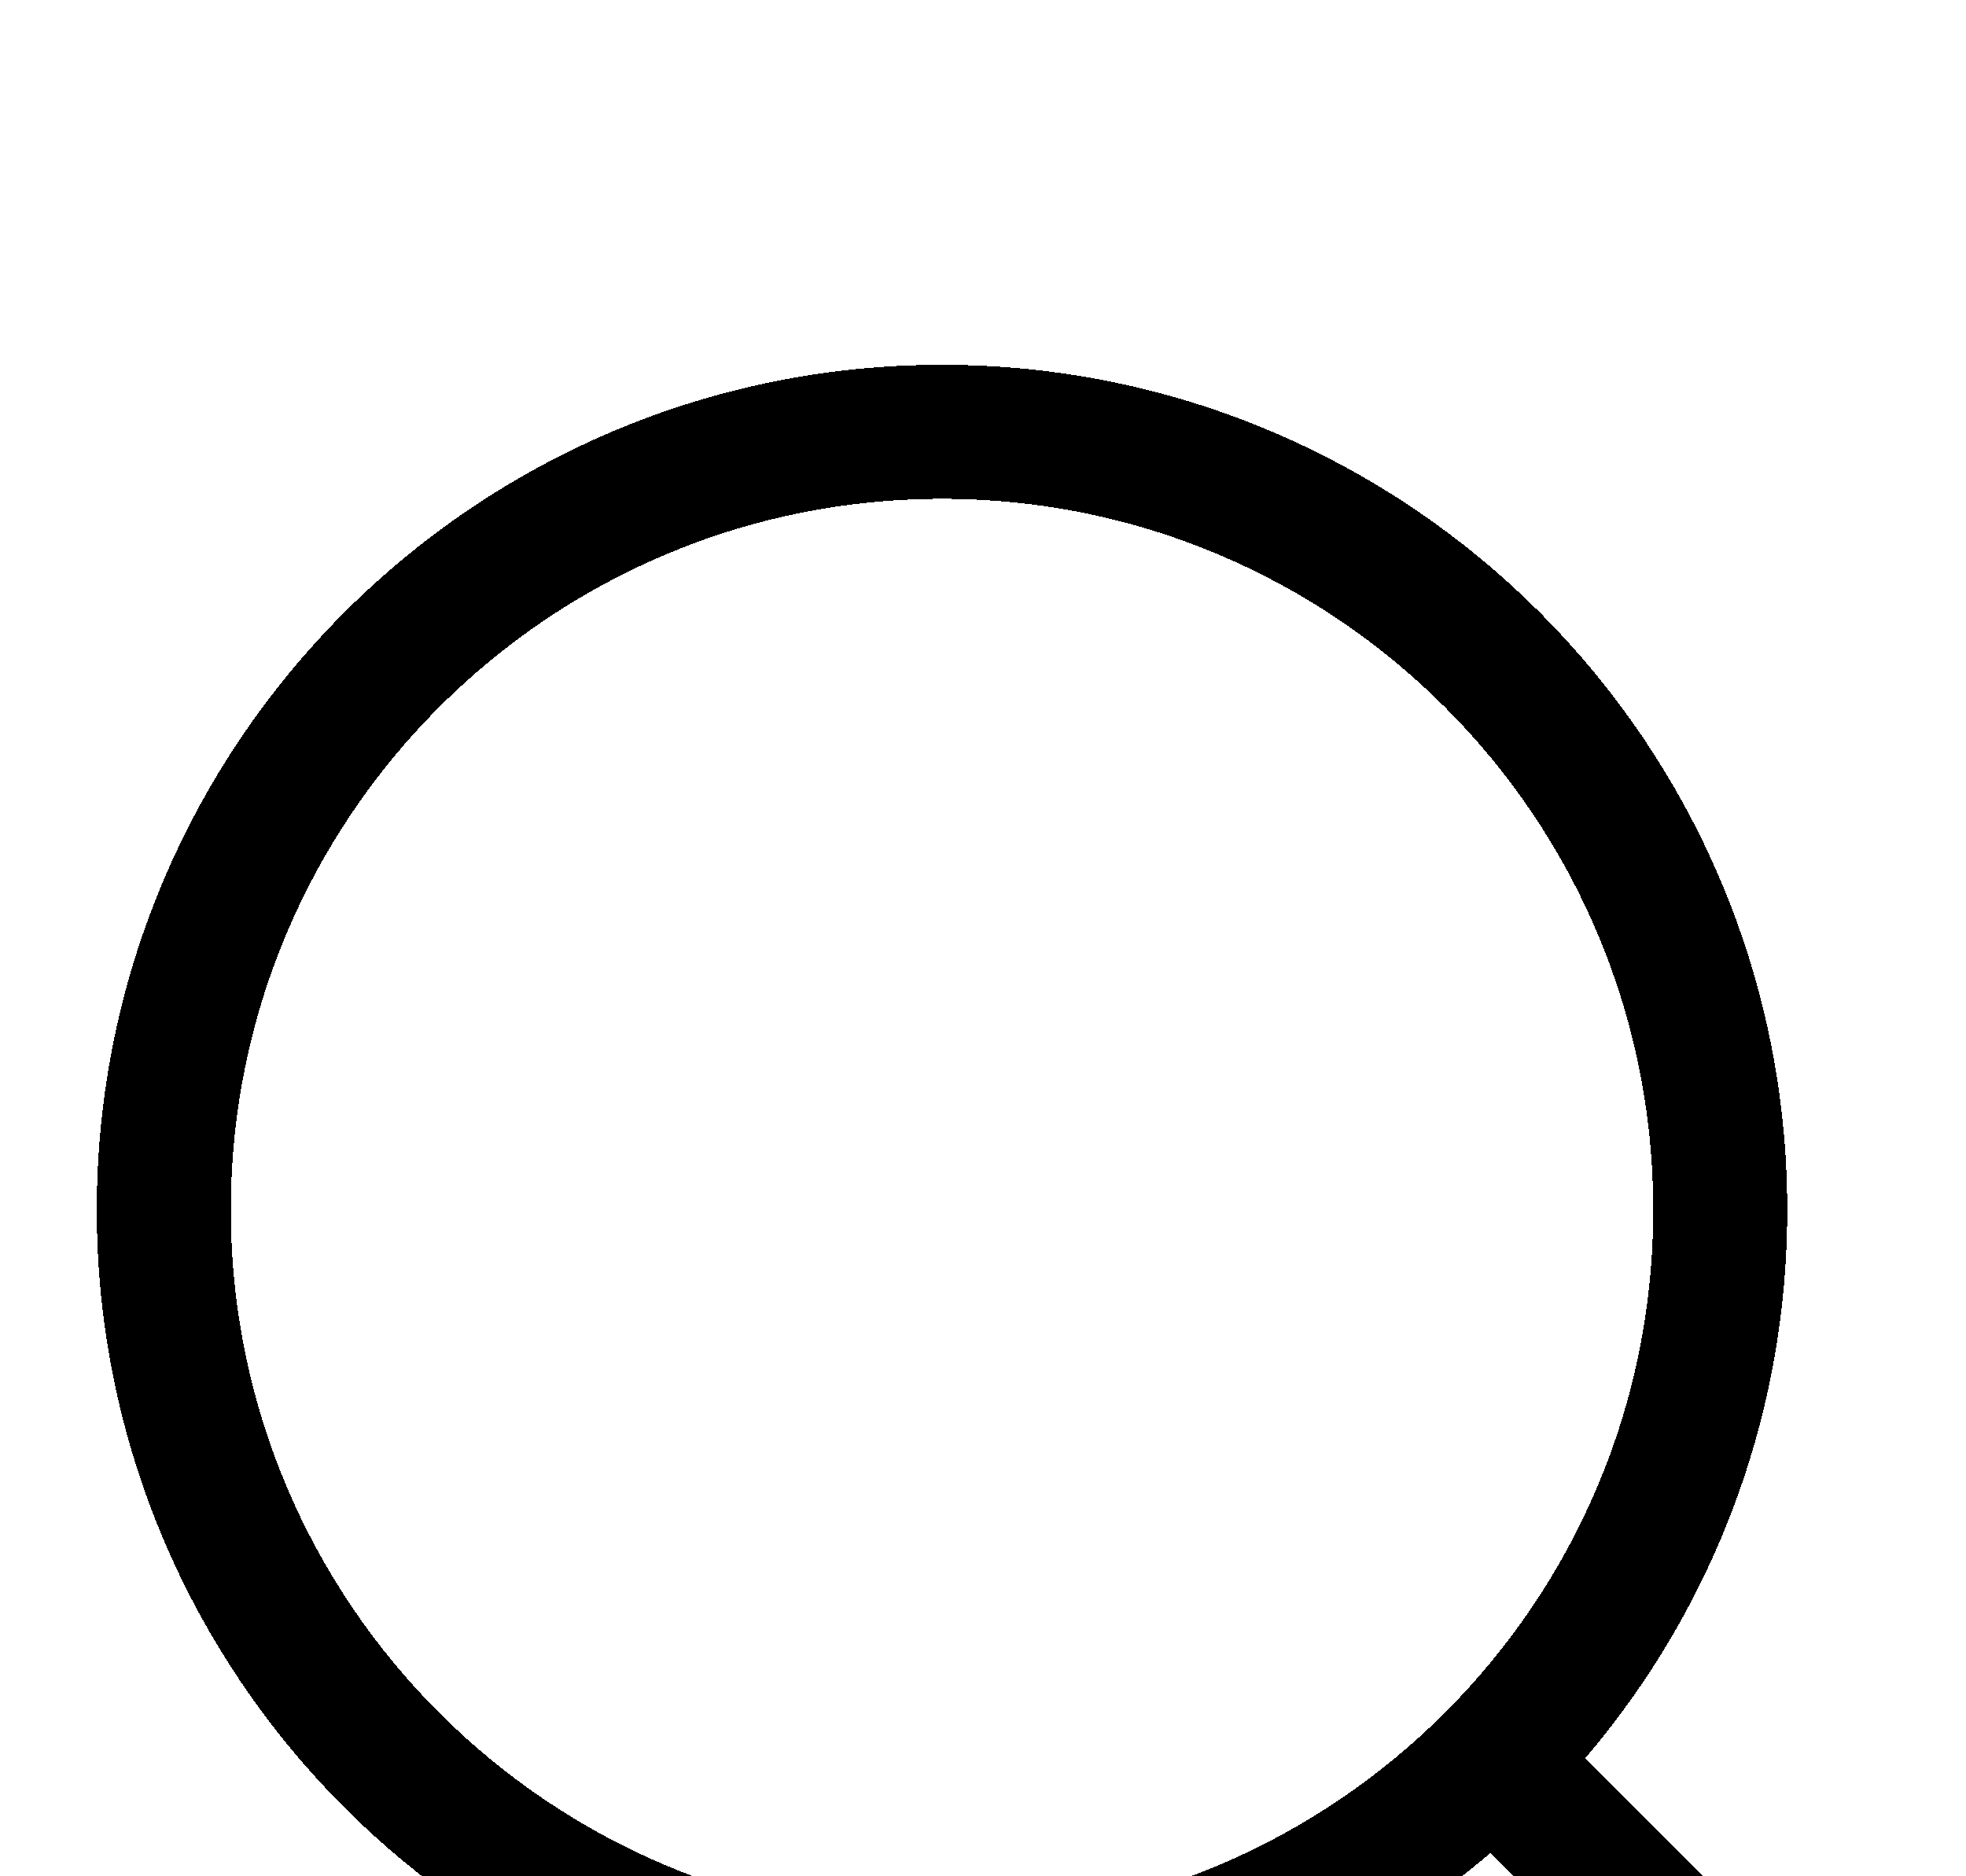 <svg width="22" height="21" viewBox="0 0 22 21" fill="none" xmlns="http://www.w3.org/2000/svg">
<g filter="url(#filter0_d_131_240)">
<path d="M16.958 15.958L20.167 19.167M19.25 9.542C19.25 4.732 15.351 0.833 10.542 0.833C5.732 0.833 1.833 4.732 1.833 9.542C1.833 14.351 5.732 18.25 10.542 18.25C15.351 18.25 19.25 14.351 19.25 9.542Z" stroke="black" stroke-width="1.5" stroke-linecap="round" stroke-linejoin="round" shape-rendering="crispEdges"/>
</g>
<defs>
<filter id="filter0_d_131_240" x="-2.917" y="0.083" width="27.833" height="27.833" filterUnits="userSpaceOnUse" color-interpolation-filters="sRGB">
<feFlood flood-opacity="0" result="BackgroundImageFix"/>
<feColorMatrix in="SourceAlpha" type="matrix" values="0 0 0 0 0 0 0 0 0 0 0 0 0 0 0 0 0 0 127 0" result="hardAlpha"/>
<feOffset dy="4"/>
<feGaussianBlur stdDeviation="2"/>
<feComposite in2="hardAlpha" operator="out"/>
<feColorMatrix type="matrix" values="0 0 0 0 0 0 0 0 0 0 0 0 0 0 0 0 0 0 0.25 0"/>
<feBlend mode="normal" in2="BackgroundImageFix" result="effect1_dropShadow_131_240"/>
<feBlend mode="normal" in="SourceGraphic" in2="effect1_dropShadow_131_240" result="shape"/>
</filter>
</defs>
</svg>

